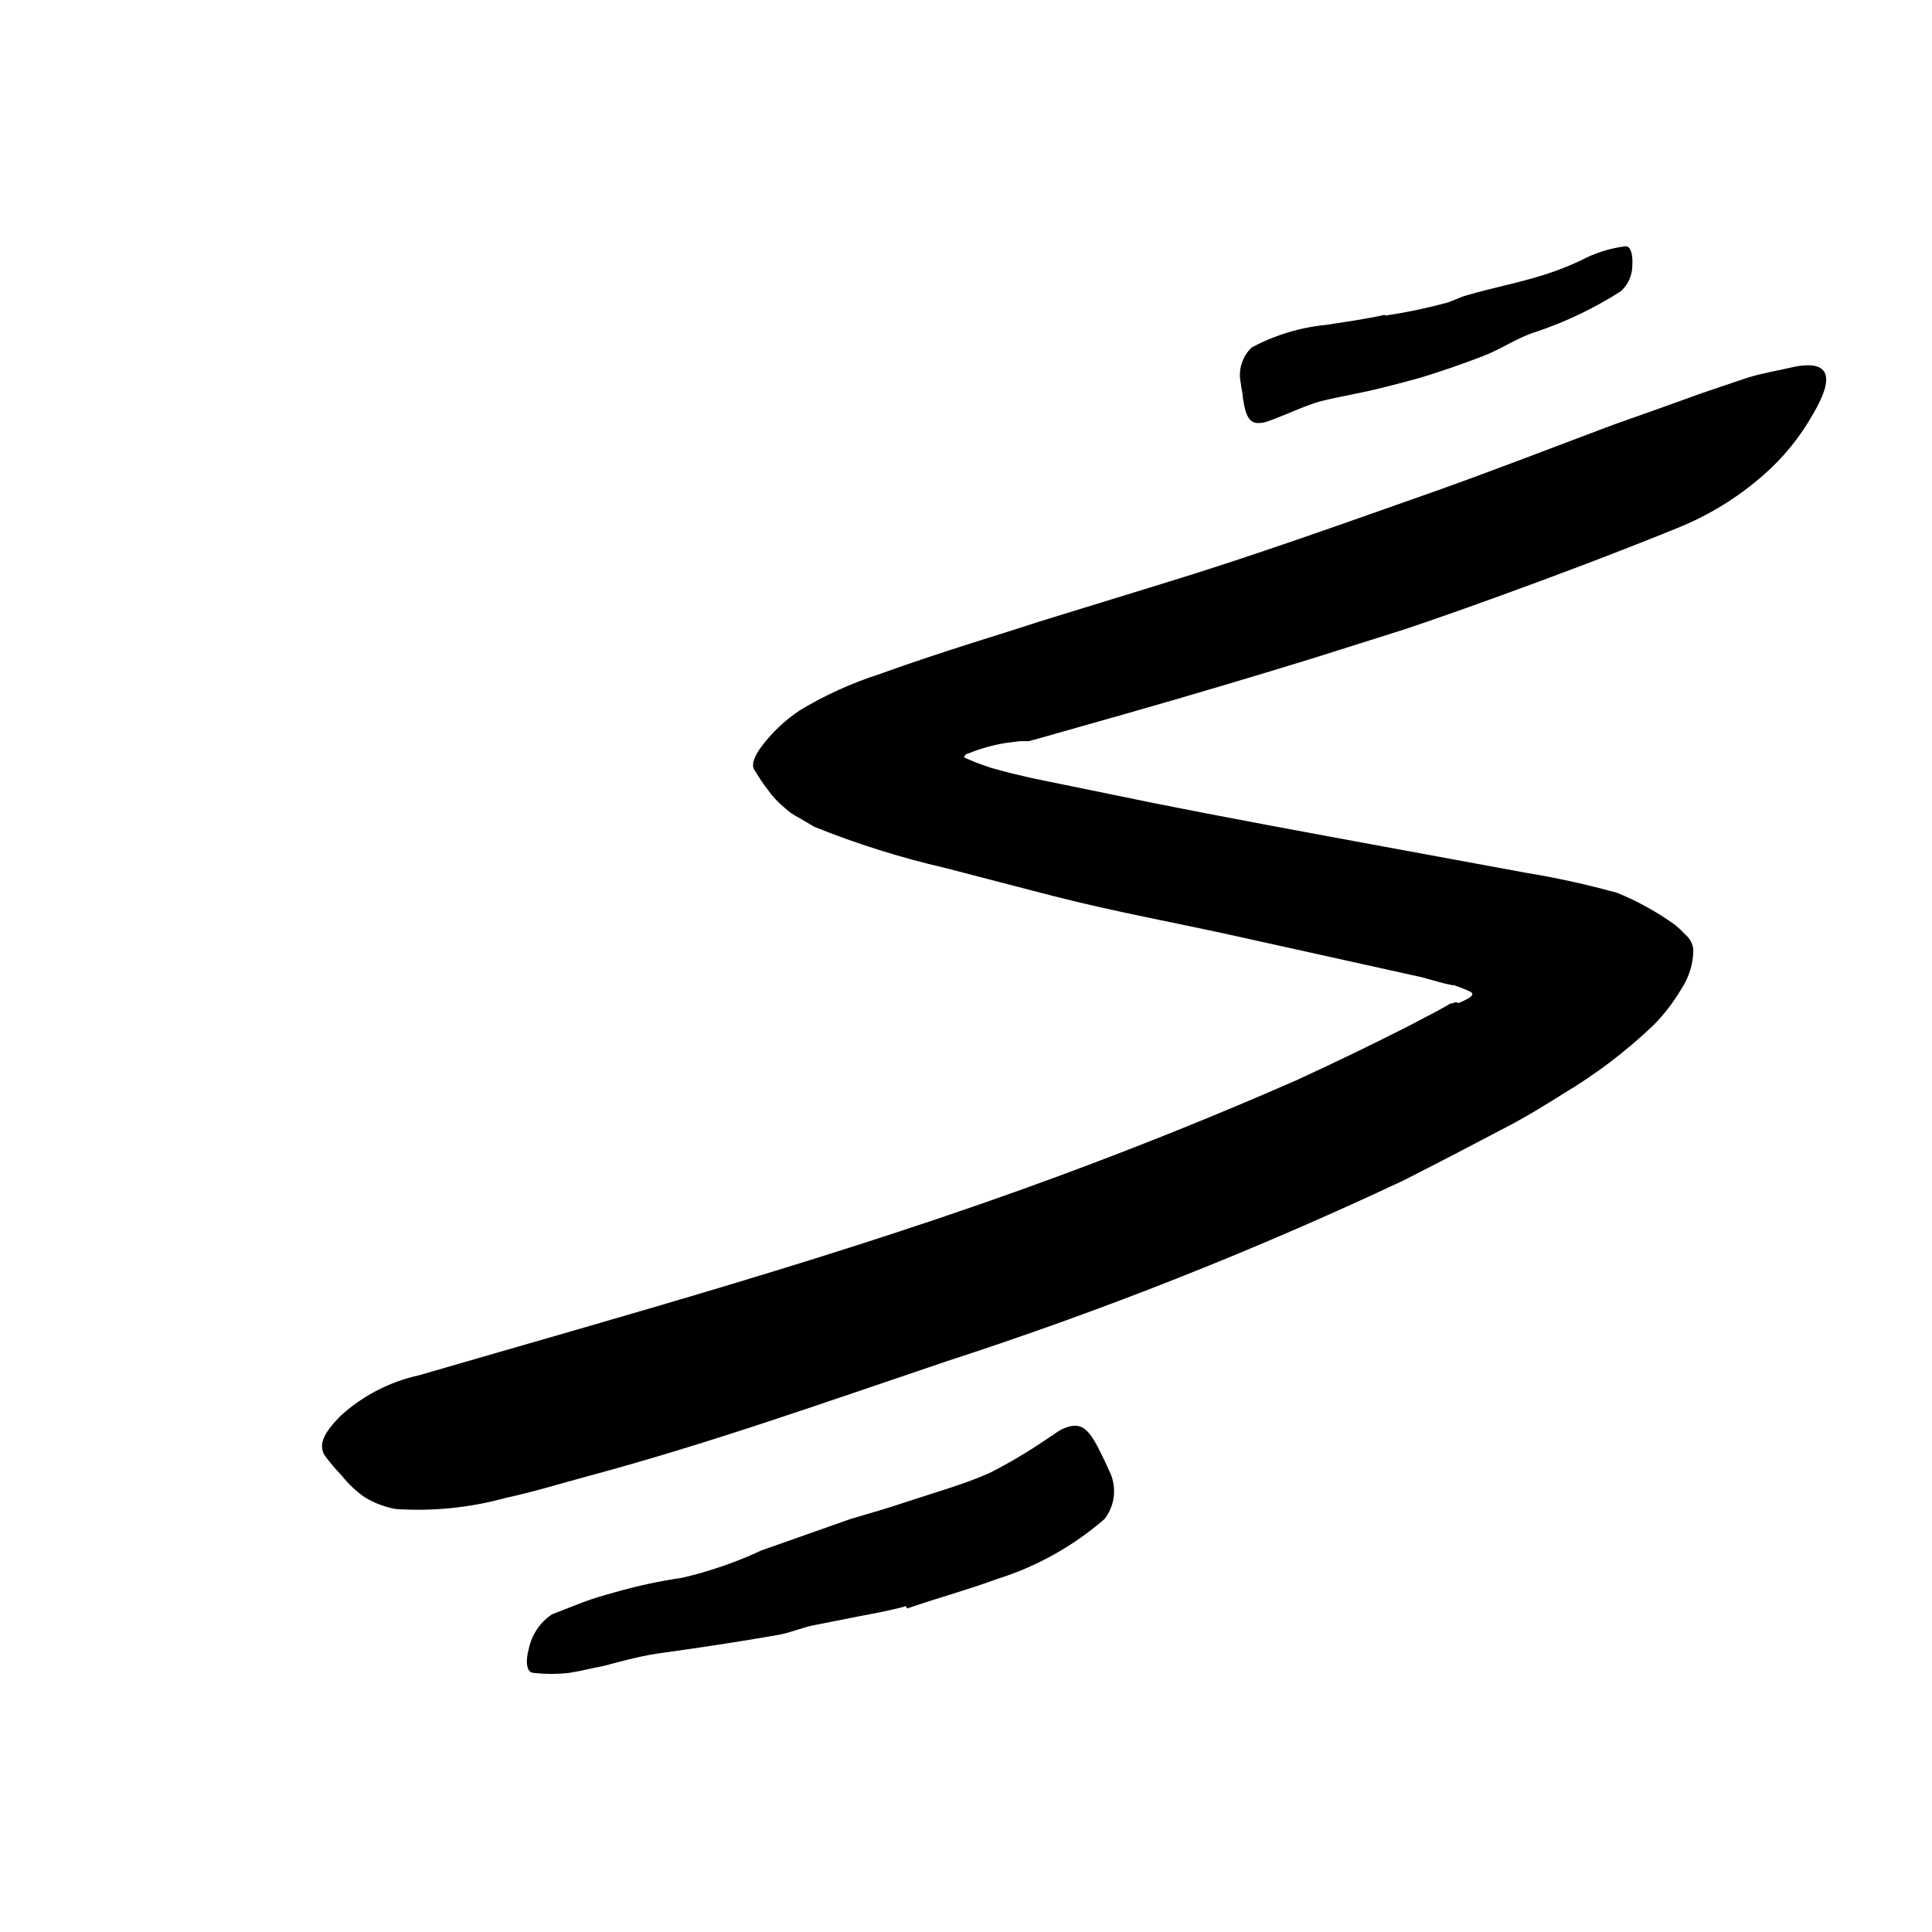 <svg width="96" height="96" viewBox="0 0 96 96" fill="none" xmlns="http://www.w3.org/2000/svg">
<path d="M72.49 49.836C72.644 49.772 72.795 49.7 72.941 49.62C73.026 49.577 73.1 49.516 73.158 49.441C73.158 49.347 73.158 49.347 73.092 49.3C73.026 49.253 72.8 49.159 72.584 49.074L72.245 48.952H72.151L71.765 48.867L70.635 48.556L61.581 46.551C58.504 45.864 55.398 45.309 52.32 44.519L46.955 43.126C44.741 42.614 42.57 41.932 40.461 41.083L39.68 40.622C39.432 40.499 39.204 40.341 39.002 40.151C38.668 39.88 38.374 39.563 38.127 39.21C37.914 38.934 37.72 38.645 37.544 38.344C37.479 38.274 37.436 38.185 37.421 38.09C37.411 37.958 37.433 37.825 37.487 37.704C37.56 37.521 37.655 37.348 37.77 37.187C38.308 36.45 38.97 35.813 39.727 35.304C40.977 34.55 42.309 33.944 43.699 33.497C45.233 32.942 46.805 32.424 48.405 31.916L50.287 31.323L51.661 30.881L57.562 29.064C62.268 27.634 66.88 25.968 71.454 24.359C74.381 23.314 77.29 22.184 80.198 21.093C81.666 20.578 83.134 20.054 84.603 19.521L86.805 18.777C87.548 18.542 88.329 18.42 89.092 18.241C90.974 17.846 91.153 18.768 90.099 20.556C89.452 21.71 88.612 22.745 87.614 23.615C86.348 24.725 84.903 25.612 83.341 26.241C80.348 27.455 77.337 28.594 74.315 29.686C72.809 30.232 71.294 30.768 69.779 31.276L65.186 32.726C62.13 33.667 59.062 34.577 55.981 35.455L51.37 36.763C51.285 36.763 51.134 36.839 51.125 36.829H50.946H50.673L49.995 36.914C49.35 37.018 48.718 37.194 48.113 37.441C48.038 37.441 47.944 37.516 47.915 37.592C47.887 37.667 48.01 37.667 48.057 37.704L48.433 37.864C48.697 37.968 48.979 38.062 49.252 38.156L50.193 38.41L51.322 38.674L56.969 39.831C60.894 40.622 64.866 41.347 68.838 42.081L75.784 43.361C77.329 43.614 78.859 43.95 80.367 44.368C81.387 44.786 82.353 45.323 83.247 45.968C83.426 46.118 83.595 46.278 83.755 46.448C83.97 46.633 84.107 46.892 84.141 47.173C84.141 47.877 83.931 48.564 83.539 49.149C83.154 49.803 82.689 50.407 82.155 50.947C80.786 52.252 79.274 53.398 77.647 54.363C77.233 54.636 76.791 54.89 76.367 55.154C75.944 55.417 75.426 55.69 75.2 55.822L73.403 56.763C72.198 57.403 70.984 58.015 69.76 58.646C62.371 62.123 54.77 65.131 47.002 67.653C41.035 69.667 35.2 71.747 29.12 73.375C27.793 73.733 26.494 74.137 25.13 74.429C23.357 74.917 21.515 75.105 19.68 74.984C19.131 74.889 18.604 74.691 18.127 74.401C17.697 74.101 17.313 73.74 16.988 73.328C16.676 73.007 16.387 72.664 16.122 72.302C15.803 71.747 16.122 71.163 16.932 70.344C18.027 69.349 19.364 68.658 20.809 68.34C31.163 65.328 42.08 62.335 52.706 58.401C56.65 56.942 60.555 55.37 64.377 53.695C66.259 52.829 68.141 51.926 70.024 50.966L71.426 50.231L72.094 49.855H72.16L72.329 49.799L72.49 49.836Z" fill="black"/>
<path d="M68.837 15.681C69.846 15.533 70.846 15.325 71.83 15.06C72.188 14.966 72.517 14.768 72.884 14.674C74.164 14.297 75.529 14.043 76.837 13.62C77.415 13.431 77.98 13.207 78.531 12.952C79.23 12.575 79.993 12.332 80.781 12.236C81.035 12.236 81.139 12.65 81.11 13.178C81.112 13.668 80.907 14.136 80.546 14.467C79.243 15.303 77.843 15.976 76.376 16.472C75.435 16.754 74.635 17.328 73.713 17.686C72.79 18.043 71.661 18.439 70.607 18.759C69.957 18.938 69.308 19.116 68.64 19.276C67.651 19.53 66.626 19.69 65.628 19.935C64.866 20.152 64.122 20.509 63.341 20.81C63.162 20.867 62.993 20.952 62.814 20.989C62.155 21.121 61.929 20.867 61.76 19.794C61.76 19.549 61.675 19.305 61.656 19.05C61.508 18.4 61.716 17.719 62.202 17.262C63.352 16.647 64.612 16.266 65.91 16.142C66.852 15.992 67.793 15.869 68.809 15.643L68.837 15.681Z" fill="black"/>
<path d="M45.017 79.812C44.264 80.019 43.483 80.16 42.692 80.311L40.367 80.772C39.803 80.894 39.266 81.129 38.692 81.233C36.668 81.591 34.626 81.892 32.602 82.174C31.708 82.315 30.833 82.56 29.967 82.786C29.402 82.889 28.847 83.04 28.273 83.125C27.692 83.191 27.104 83.191 26.523 83.125C26.155 83.125 26.099 82.551 26.278 81.92C26.424 81.224 26.836 80.613 27.426 80.216L28.97 79.614C29.487 79.416 30.033 79.266 30.57 79.115C31.66 78.803 32.77 78.564 33.892 78.4C35.254 78.084 36.578 77.627 37.845 77.035L42.25 75.482C43.191 75.2 44.132 74.936 45.017 74.635C46.4 74.174 47.84 73.779 49.167 73.195C50.193 72.671 51.183 72.079 52.132 71.426C52.358 71.294 52.556 71.115 52.781 71.012C53.647 70.626 54.042 70.861 54.664 72.132C54.805 72.424 54.956 72.706 55.078 73.007C55.511 73.793 55.437 74.761 54.89 75.473C53.328 76.831 51.501 77.85 49.525 78.466C48.075 79.002 46.57 79.407 45.073 79.925L45.017 79.812Z" fill="black"/>
</svg>
